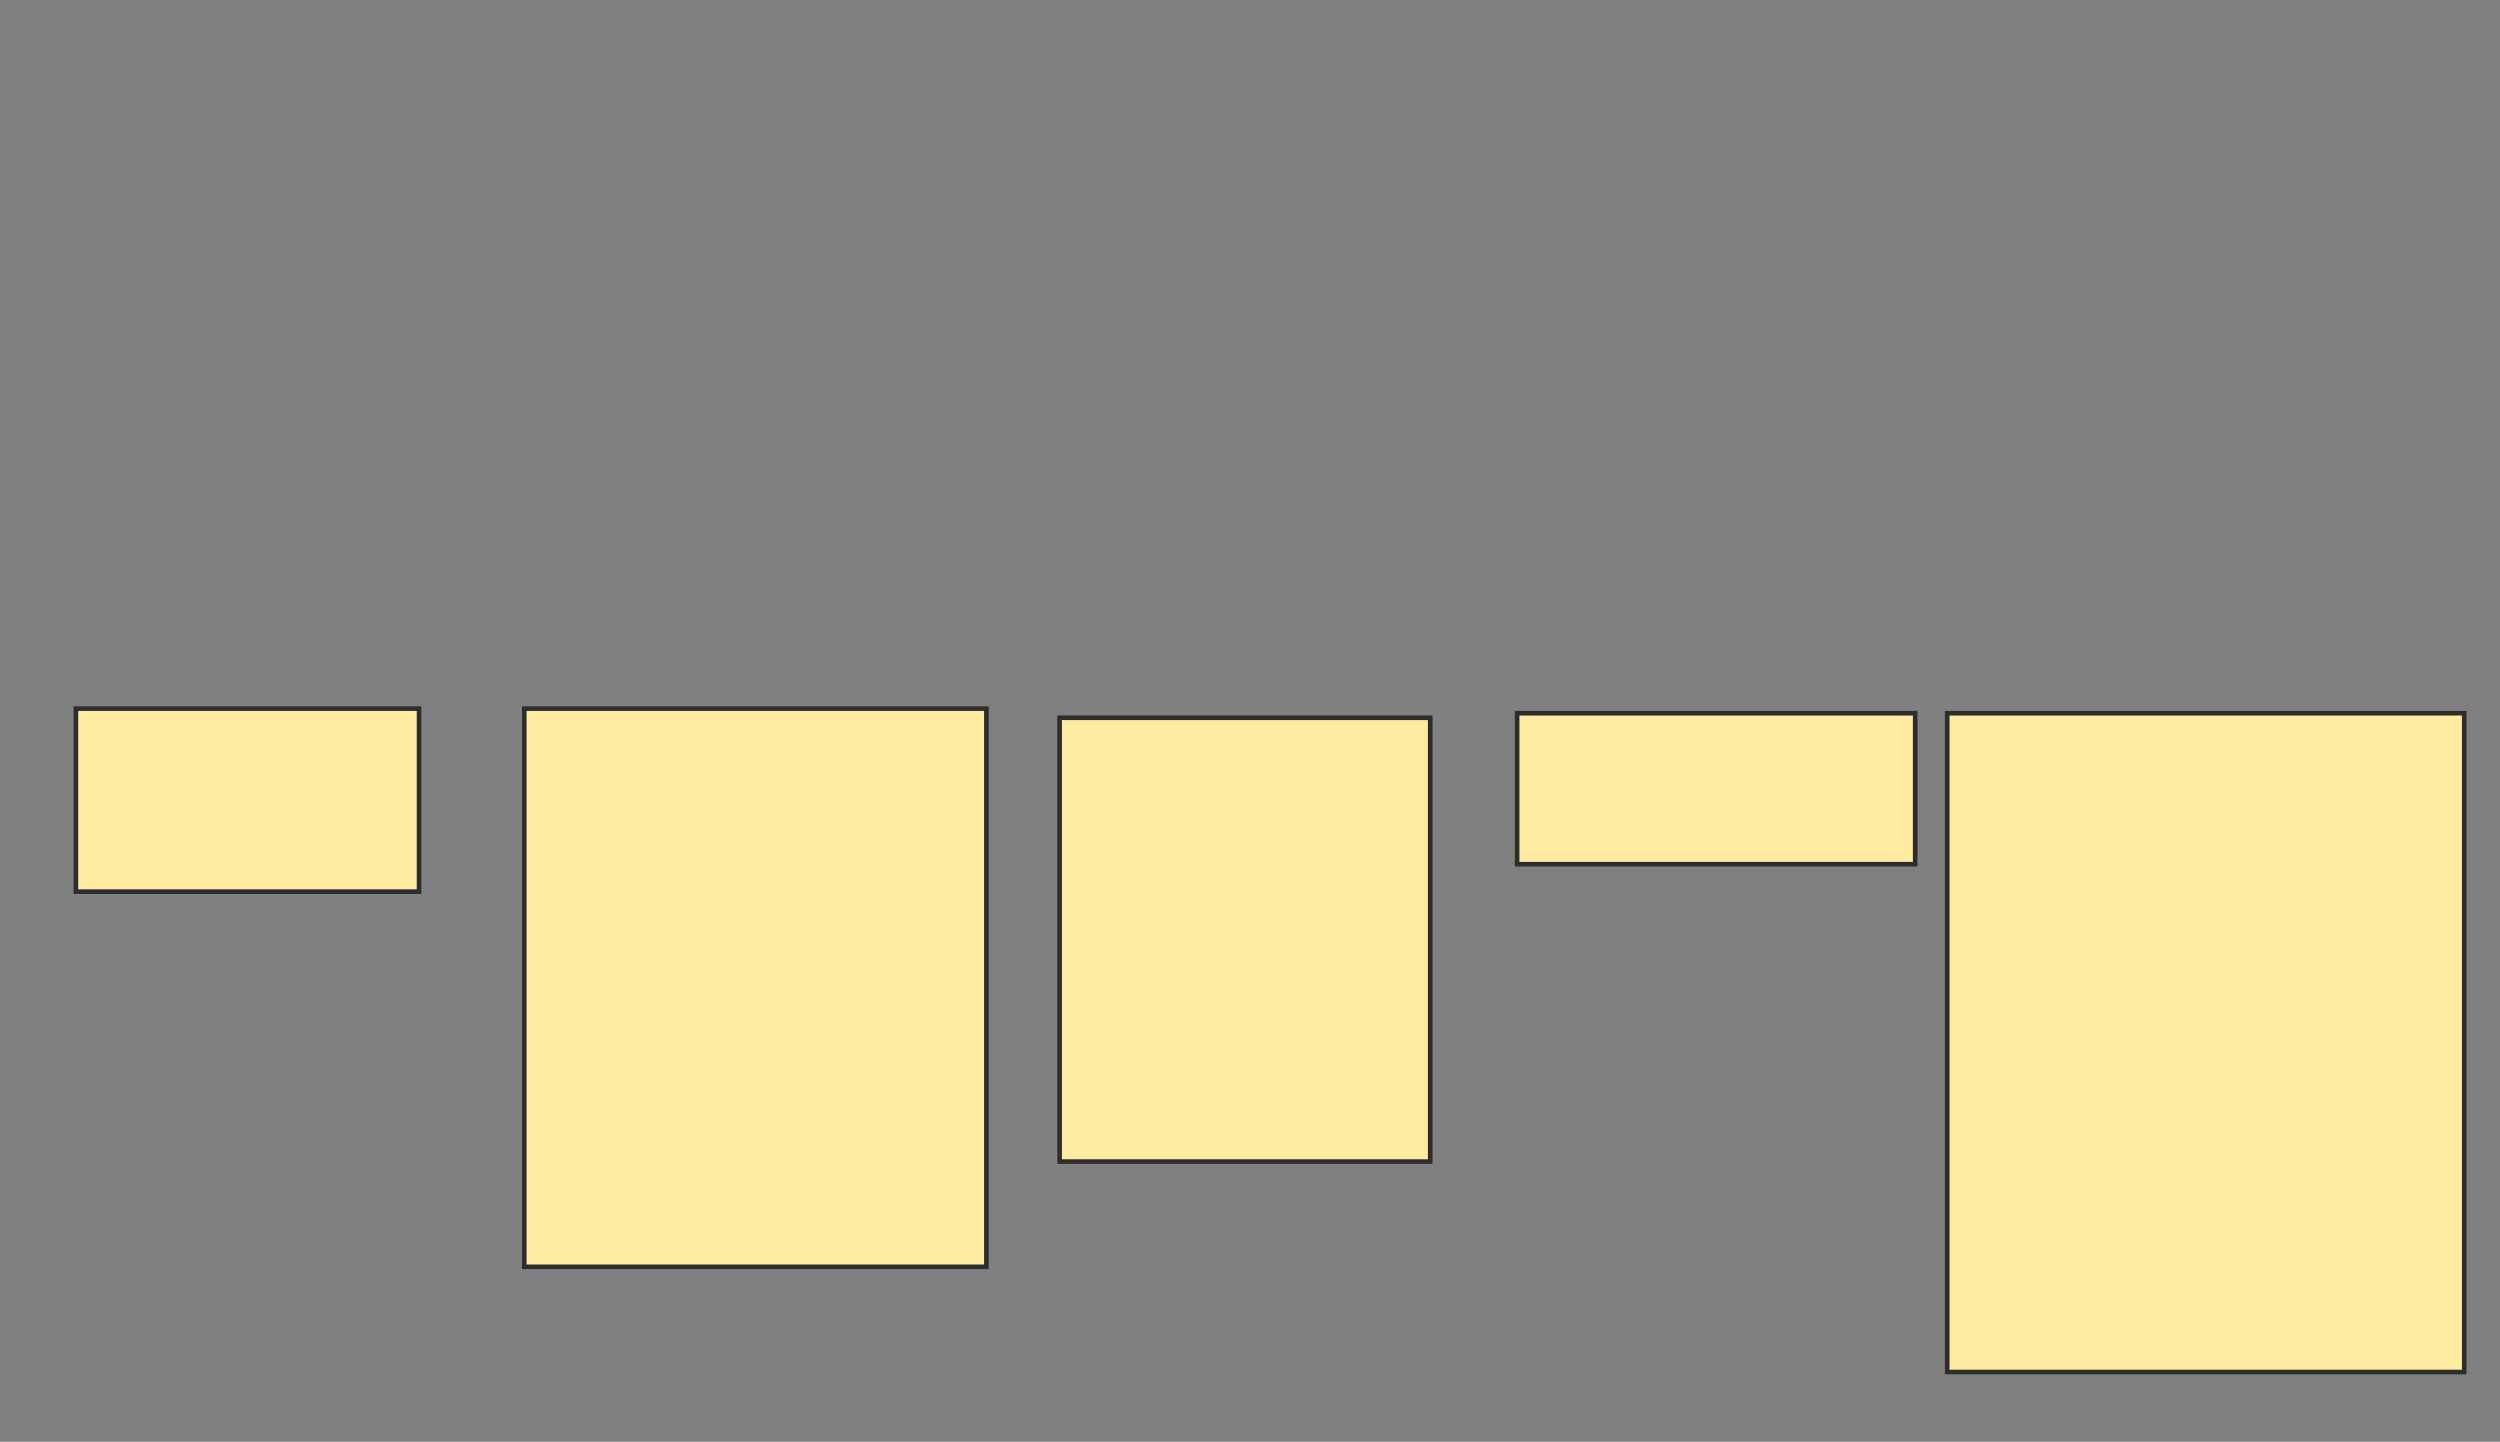<svg height="312" width="541" xmlns="http://www.w3.org/2000/svg">
 <rect width="100%" height="100%" fill="#808080" stroke="none"/>
 <!-- Created with Image Occlusion Enhanced -->
 <g>
  <title>Labels</title>
 </g>
 <g>
  <title>Masks</title>
  <rect fill="#FFEBA2" height="39.604" id="0ec4a76f11f04282a2889c3b37d86814-oa-1" stroke="#2D2D2D" width="74.257" x="16.426" y="153.347"/>
  <rect fill="#FFEBA2" height="120.792" id="0ec4a76f11f04282a2889c3b37d86814-oa-2" stroke="#2D2D2D" width="100" x="113.455" y="153.347"/>
  <rect fill="#FFEBA2" height="96.04" id="0ec4a76f11f04282a2889c3b37d86814-oa-3" stroke="#2D2D2D" width="80.198" x="229.297" y="155.327"/>
  <rect fill="#FFEBA2" height="32.673" id="0ec4a76f11f04282a2889c3b37d86814-oa-4" stroke="#2D2D2D" width="86.139" x="328.307" y="154.337"/>
  <rect fill="#FFEBA2" height="142.574" id="0ec4a76f11f04282a2889c3b37d86814-oa-5" stroke="#2D2D2D" width="111.881" x="421.376" y="154.337"/>
 </g>
</svg>